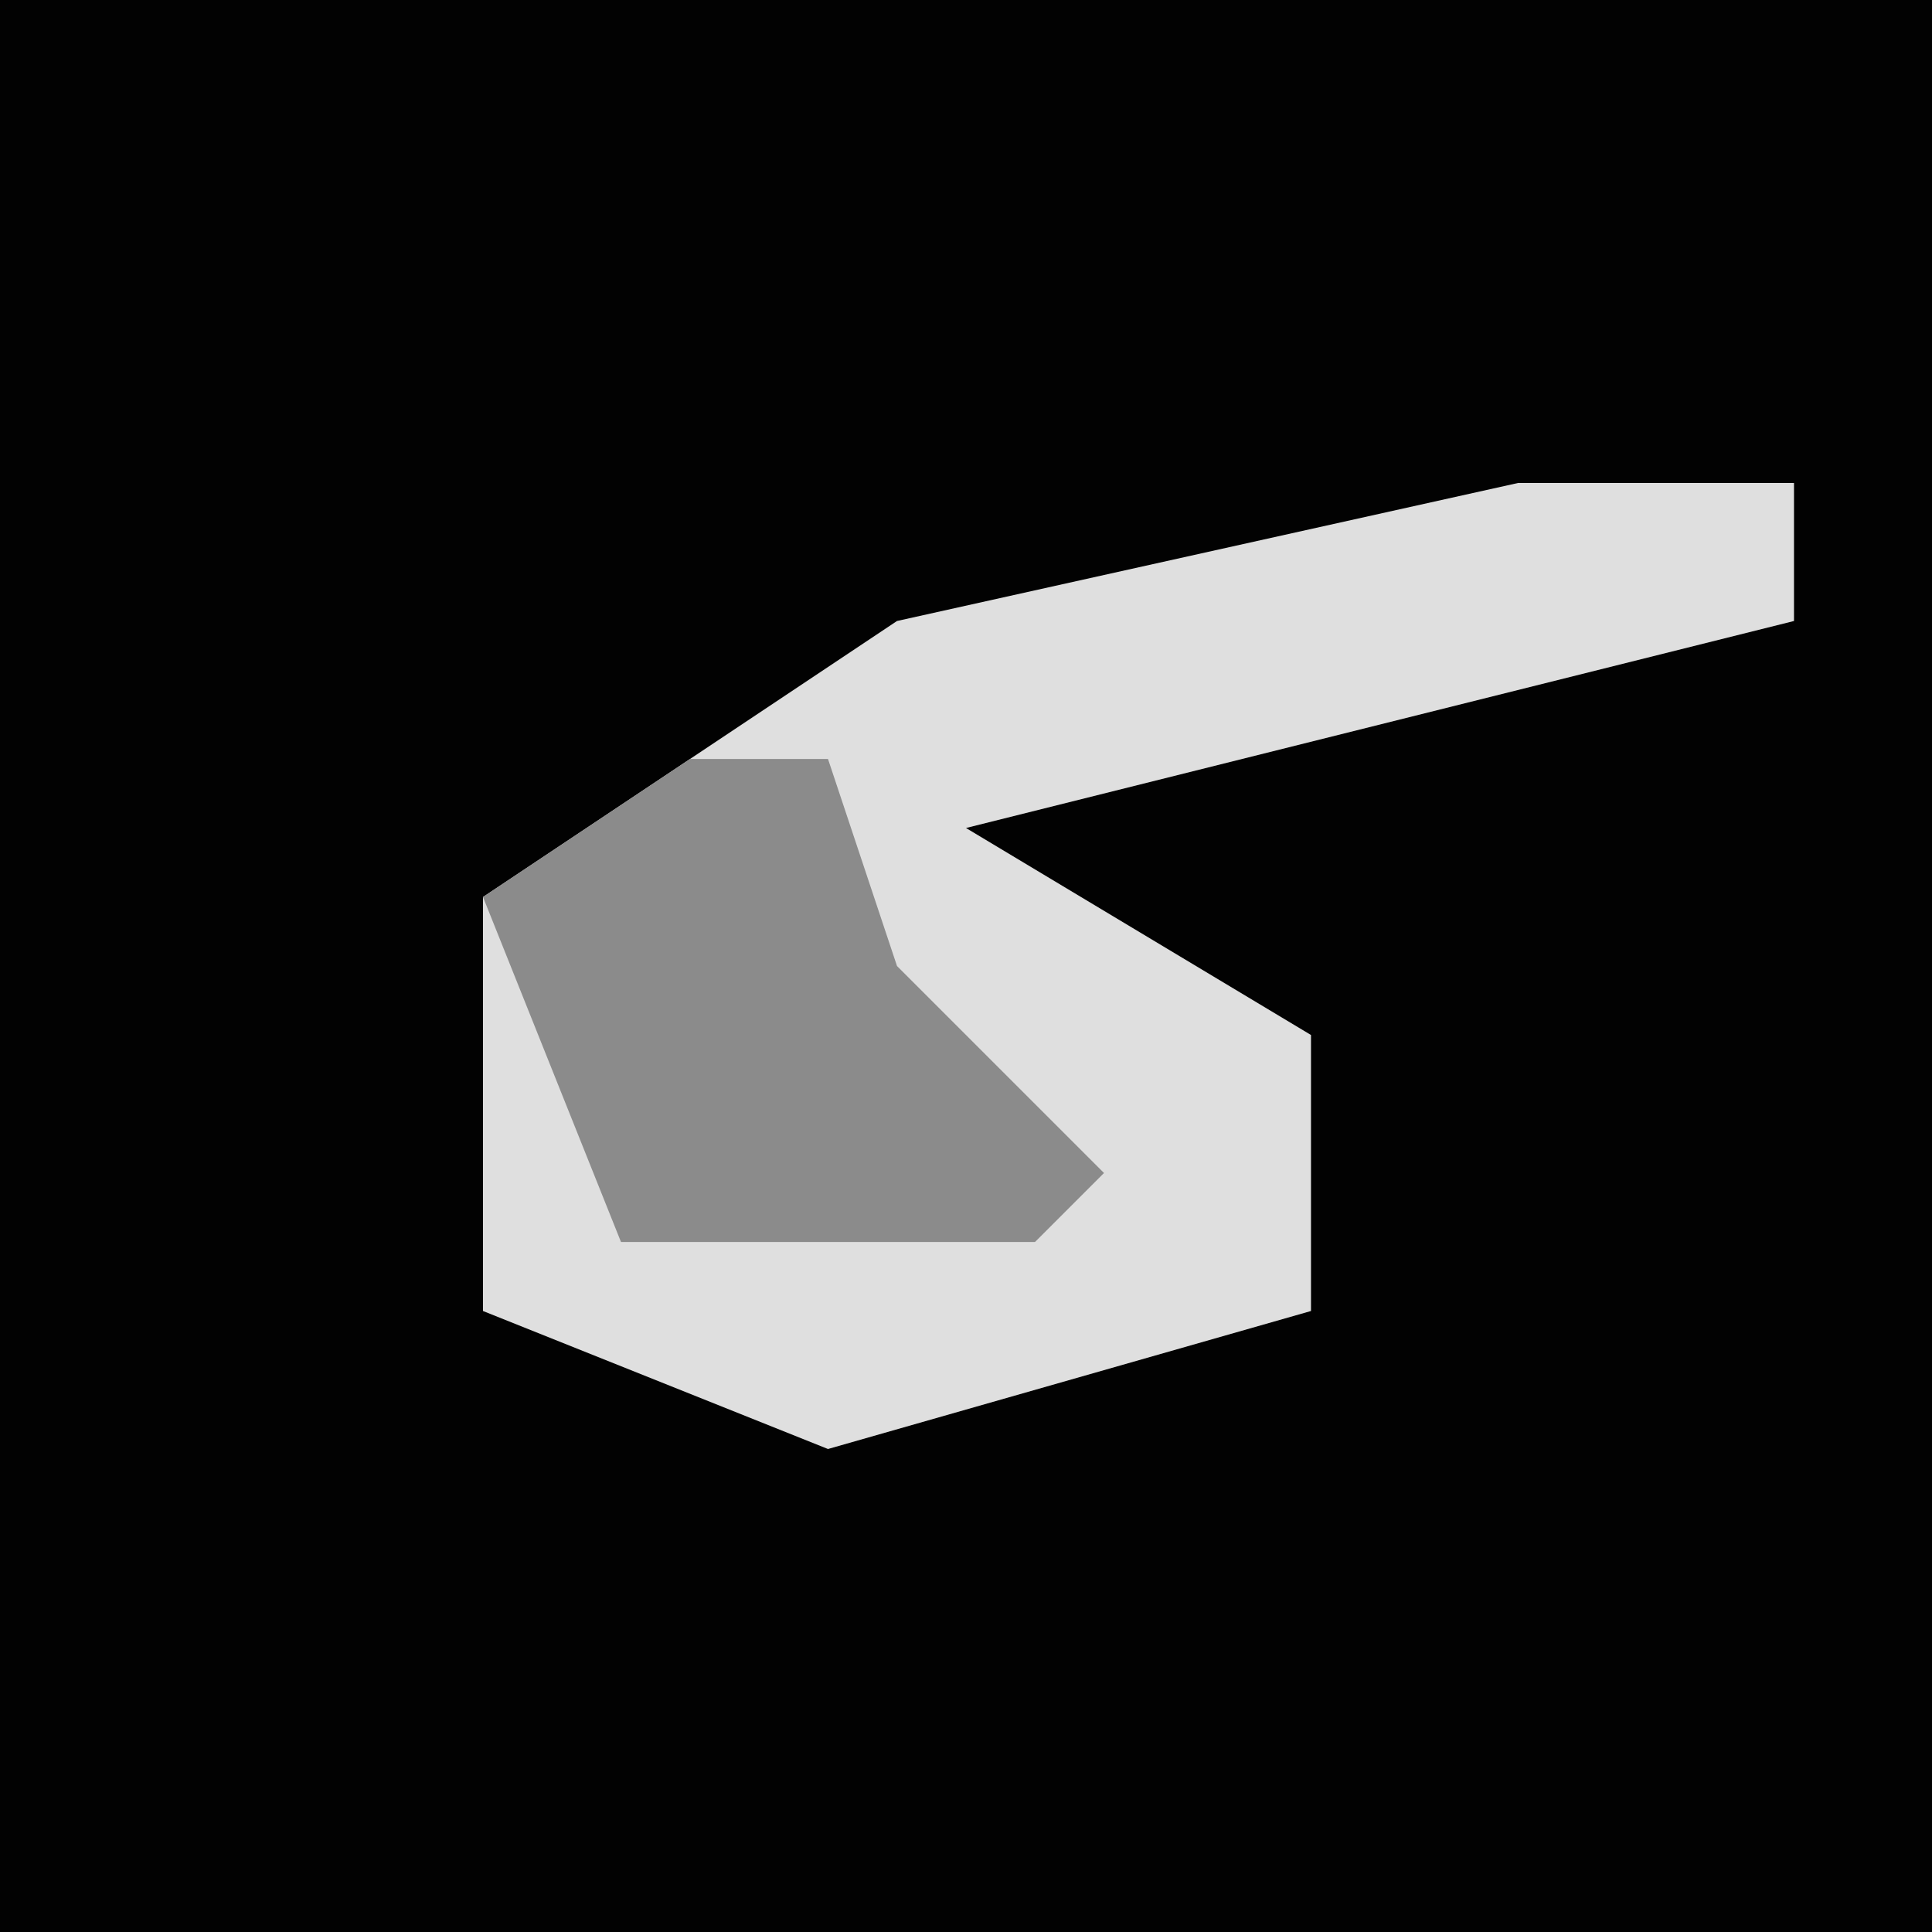 <?xml version="1.0" encoding="UTF-8"?>
<svg version="1.1" xmlns="http://www.w3.org/2000/svg" width="28" height="28">
<path d="M0,0 L28,0 L28,28 L0,28 Z " fill="#020202" transform="translate(0,0)"/>
<path d="M0,0 L4,0 L4,2 L-8,5 L-3,8 L-3,12 L-10,14 L-15,12 L-15,8 L-15,6 L-9,2 Z " fill="#DFDFDF" transform="translate(22,7)"/>
<path d="M0,0 L2,0 L3,3 L6,6 L5,7 L-1,7 L-3,2 Z " fill="#8B8B8B" transform="translate(10,11)"/>
</svg>
